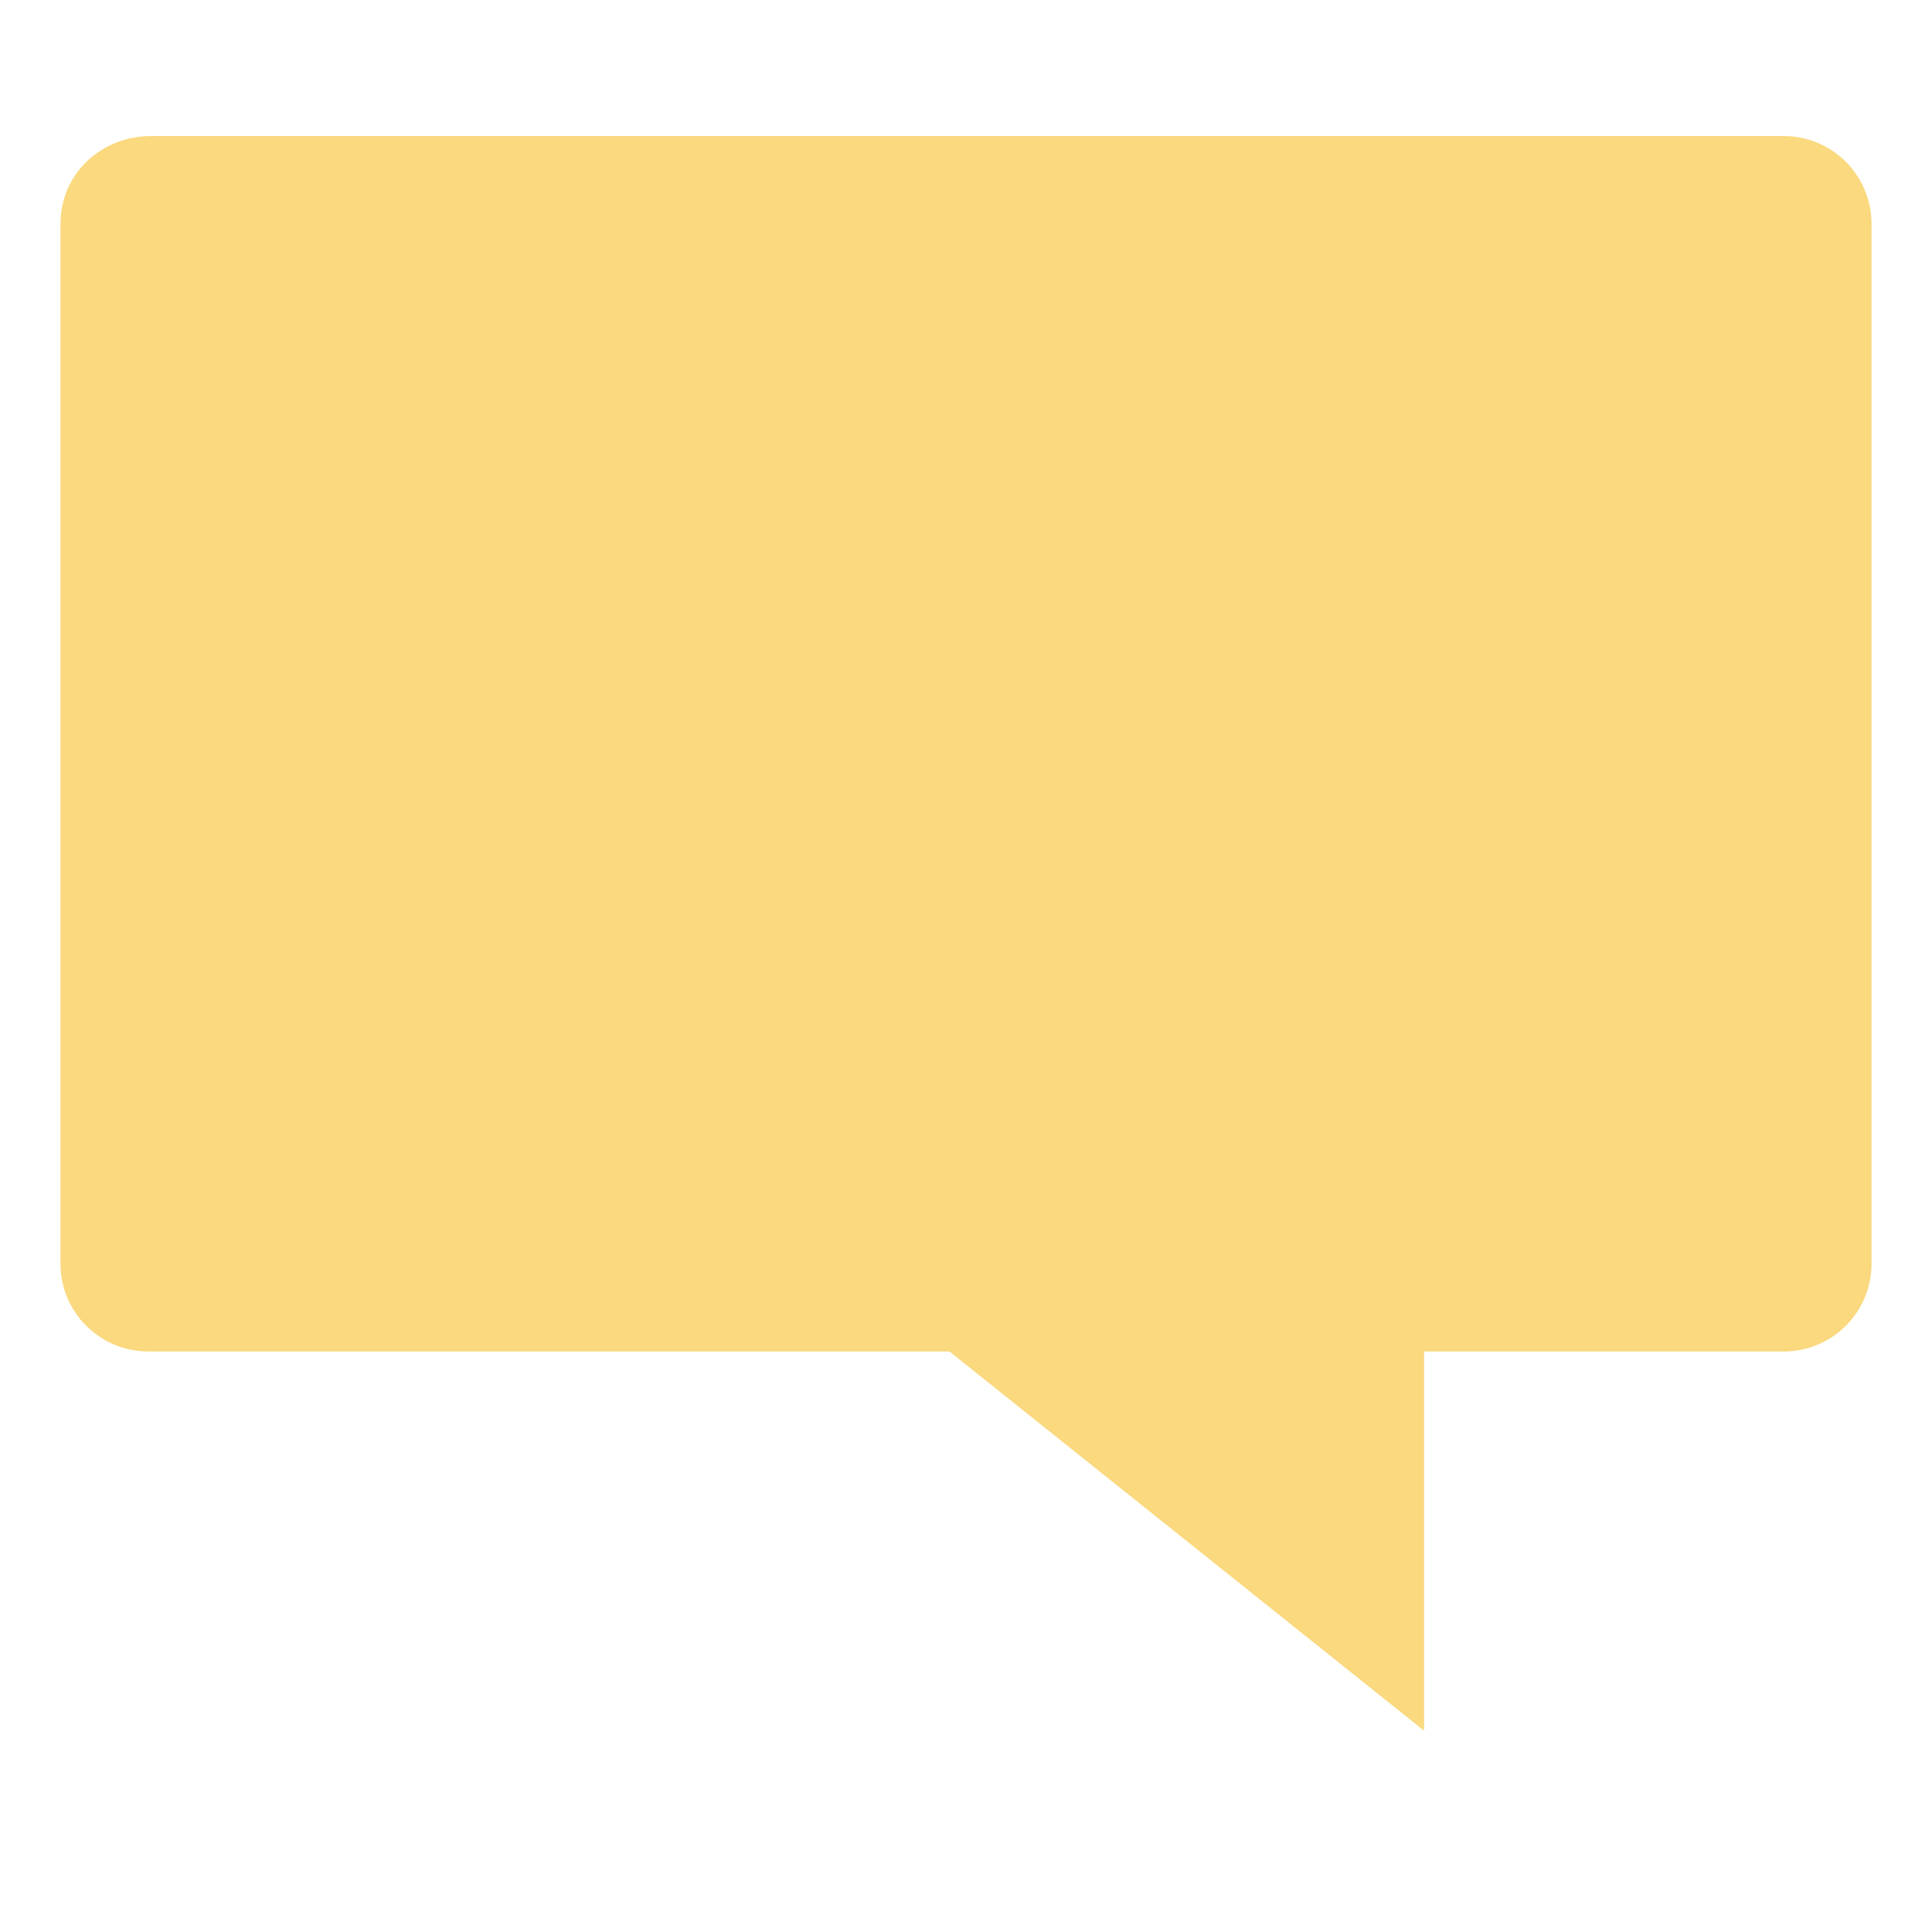 <svg viewBox="0 0 1024 1024"><!-- a yellow speech bubble --><path d="M945.477 72.113H80.125c-26.954 0-48.075 20.416-48.075 46.473v551.261c0 25.624 20.849 46.473 46.473 46.473h424.68l8.782 7.003 242.795 193.983V716.319H945.477c25.624 0 46.473-20.849 46.473-46.473V118.585c0-25.624-20.849-46.473-46.473-46.473z" fill="#FAD97F" /><path d="M945.477 40.063H80.125C35.255 40.063 0 75.318 0 118.585v551.261c0 43.268 35.255 78.523 78.523 78.523h413.446l294.861 235.568V748.369H945.477c43.268 0 78.523-35.255 78.523-78.523V118.585c0-43.268-35.255-78.523-78.523-78.523z m46.473 629.784c0 25.624-20.849 46.473-46.473 46.473h-190.698v200.986l-242.811-193.983-8.766-7.003H78.523c-25.624 0-46.473-20.849-46.473-46.473V118.585C32.05 92.529 53.171 72.113 80.125 72.113h865.352c25.624 0 46.473 20.849 46.473 46.473v551.261z" fill="" /></svg>